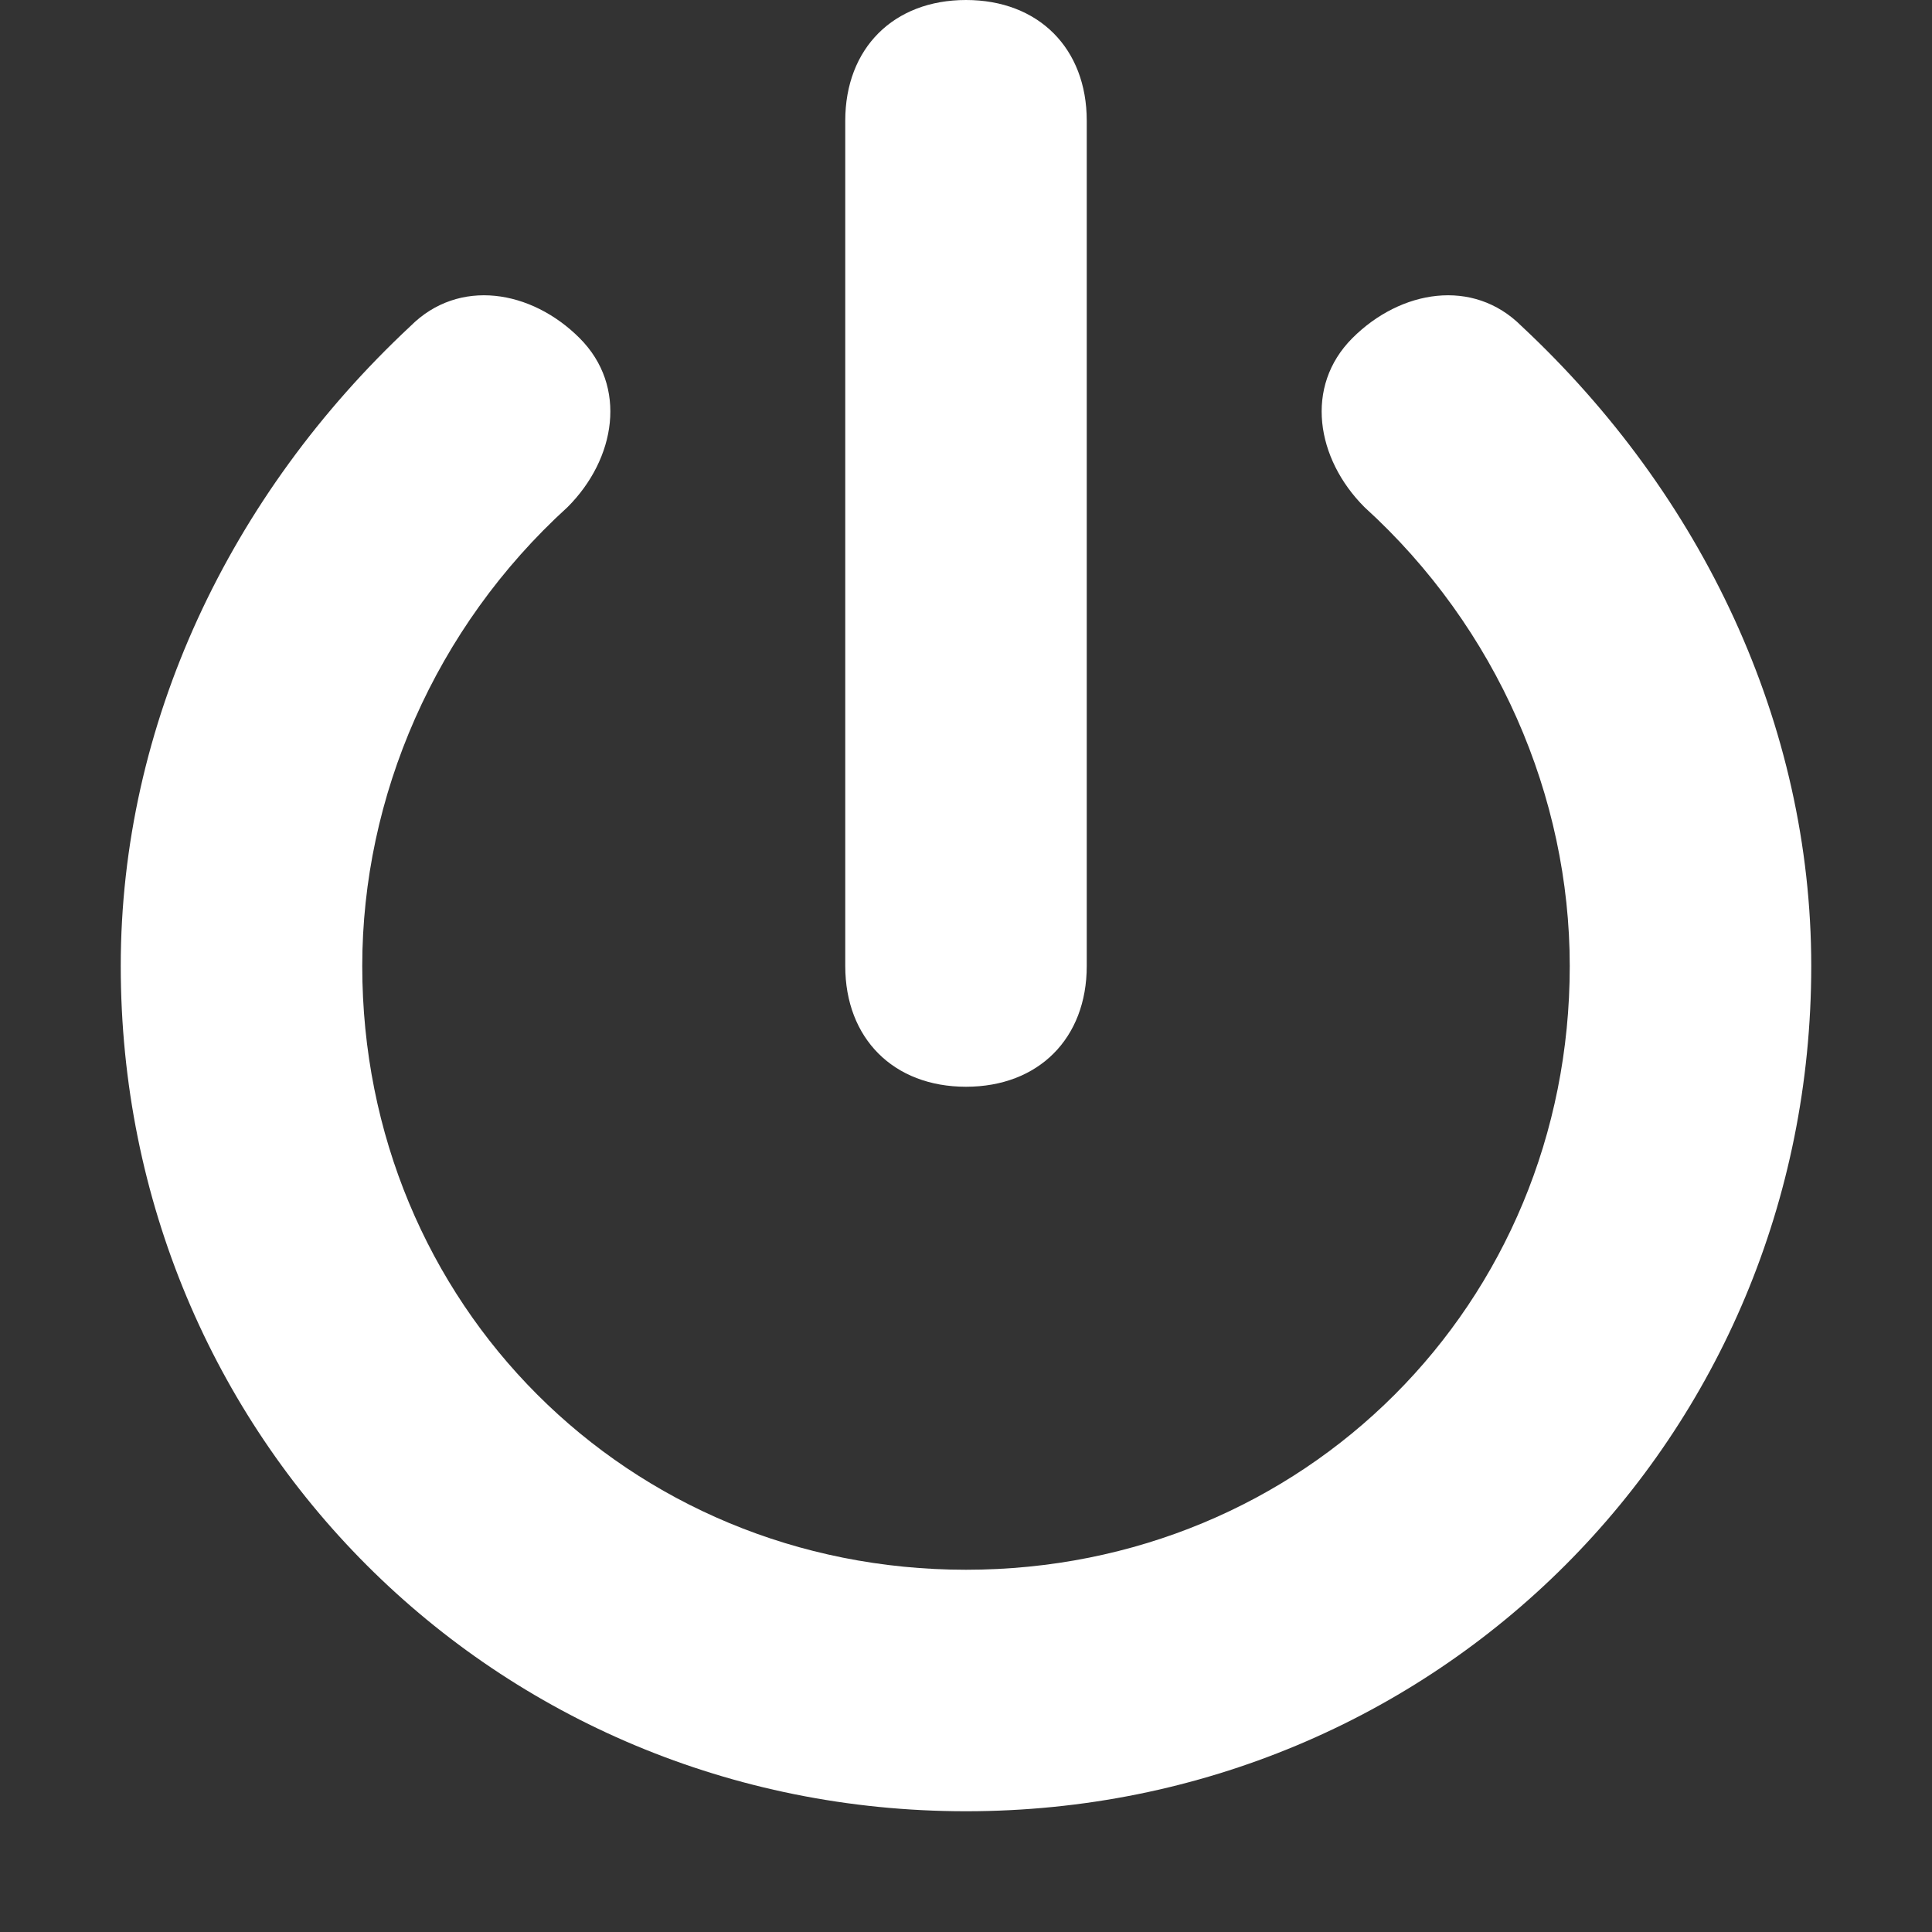 <?xml version="1.0" standalone="no"?><!DOCTYPE svg PUBLIC "-//W3C//DTD SVG 1.1//EN" "http://www.w3.org/Graphics/SVG/1.1/DTD/svg11.dtd"><svg t="1568429495282" class="icon" viewBox="0 0 1024 1024" version="1.1" xmlns="http://www.w3.org/2000/svg" p-id="102070" xmlns:xlink="http://www.w3.org/1999/xlink" width="19" height="19"><rect x="0" y="0" width="1024" height="1024" fill="#333333" stroke="none"/><defs><style type="text/css"></style></defs><path d="M806.4 172.8c-25.6-25.6-64-19.2-89.6 6.4-25.6 25.6-19.2 64 6.4 89.6C793.6 332.8 832 422.4 832 512c0 179.2-140.8 320-320 320s-320-140.8-320-320c0-89.6 38.4-179.2 108.8-243.2 25.6-25.6 32-64 6.4-89.6-25.6-25.6-64-32-89.6-6.4C121.6 262.4 64 384 64 512c0 249.6 198.4 448 448 448s448-198.4 448-448c0-128-57.6-249.6-153.6-339.2z" p-id="102071" fill="#ffffff"></path><path d="M512 576c38.4 0 64-25.6 64-64V64c0-38.4-25.6-64-64-64S448 25.6 448 64v448c0 38.4 25.6 64 64 64z" p-id="102072" fill="#ffffff"></path></svg>